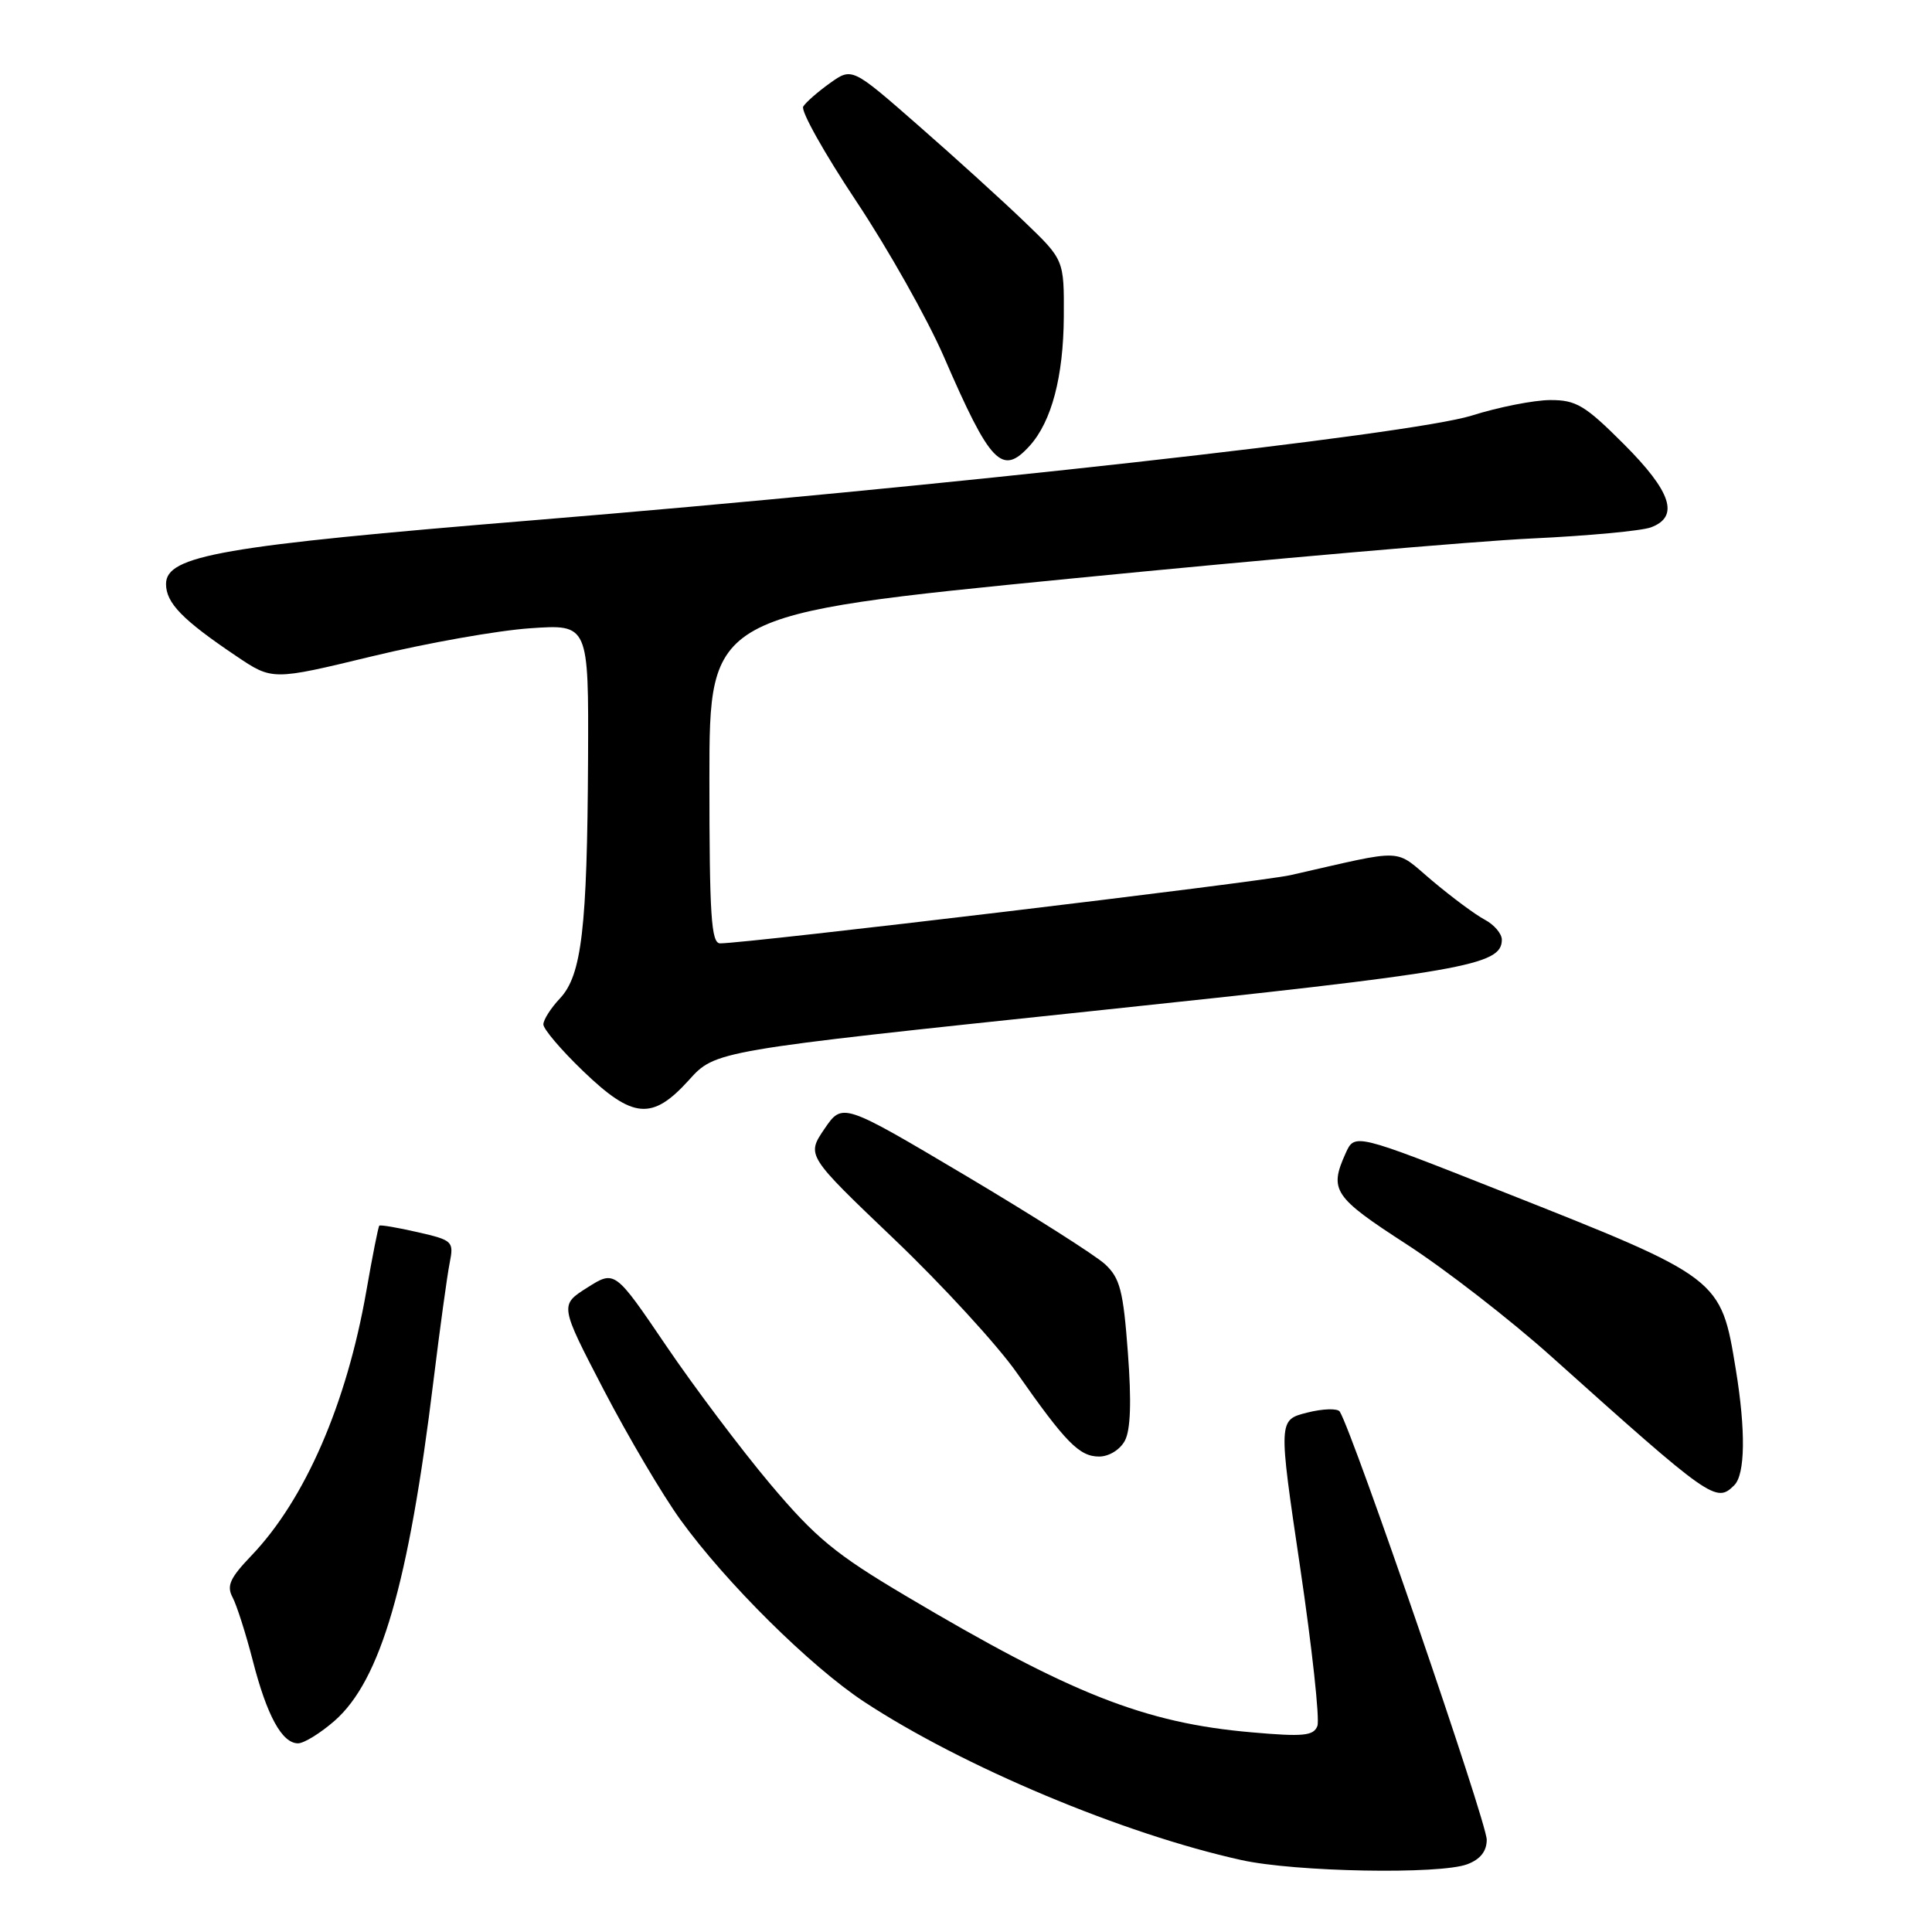 <?xml version="1.0" encoding="UTF-8" standalone="no"?>
<!DOCTYPE svg PUBLIC "-//W3C//DTD SVG 1.1//EN" "http://www.w3.org/Graphics/SVG/1.1/DTD/svg11.dtd" >
<svg xmlns="http://www.w3.org/2000/svg" xmlns:xlink="http://www.w3.org/1999/xlink" version="1.1" viewBox="0 0 256 256">
 <g >
 <path fill="currentColor"
d=" M 194.43 247.02 C 196.15 246.37 197.00 245.30 197.00 243.77 C 197.00 241.45 179.32 189.95 177.53 187.05 C 177.25 186.59 175.29 186.65 173.20 187.18 C 169.38 188.15 169.38 188.15 172.27 207.64 C 173.86 218.37 174.89 227.84 174.56 228.70 C 174.06 230.01 172.71 230.15 165.82 229.54 C 151.67 228.31 141.89 224.45 119.98 211.44 C 110.67 205.92 108.05 203.75 102.05 196.63 C 98.19 192.04 91.98 183.79 88.25 178.29 C 81.47 168.30 81.47 168.30 77.81 170.62 C 74.16 172.93 74.16 172.93 80.00 184.17 C 83.22 190.35 87.79 198.10 90.17 201.39 C 96.19 209.72 107.37 220.79 114.48 225.48 C 127.53 234.07 148.82 243.01 164.50 246.47 C 171.64 248.05 190.80 248.40 194.43 247.02 Z  M 44.34 228.01 C 50.44 222.65 54.15 209.91 57.44 182.94 C 58.29 176.03 59.25 169.02 59.58 167.37 C 60.15 164.48 60.01 164.34 55.34 163.27 C 52.68 162.66 50.39 162.27 50.26 162.41 C 50.12 162.54 49.35 166.44 48.54 171.08 C 45.93 186.02 40.41 198.72 33.30 206.14 C 30.47 209.10 30.00 210.13 30.82 211.66 C 31.37 212.70 32.57 216.46 33.49 220.02 C 35.36 227.33 37.37 231.00 39.49 231.00 C 40.28 231.00 42.46 229.65 44.34 228.01 Z  M 229.80 196.80 C 231.25 195.35 231.33 189.59 230.01 181.50 C 228.02 169.32 228.07 169.36 199.00 157.86 C 179.50 150.15 179.50 150.15 178.30 152.82 C 176.10 157.71 176.69 158.60 186.36 164.86 C 191.51 168.19 200.13 174.88 205.52 179.71 C 226.77 198.76 227.40 199.20 229.80 196.80 Z  M 149.05 190.90 C 149.81 189.49 149.94 185.71 149.45 179.23 C 148.84 171.03 148.41 169.35 146.42 167.51 C 145.14 166.33 136.79 161.03 127.86 155.72 C 111.63 146.09 111.63 146.09 109.24 149.59 C 106.86 153.10 106.86 153.10 118.49 164.20 C 124.89 170.31 132.20 178.28 134.73 181.90 C 141.21 191.15 143.02 193.00 145.64 193.00 C 146.94 193.00 148.41 192.10 149.05 190.90 Z  M 91.28 143.12 C 94.78 139.23 94.78 139.23 144.64 133.98 C 194.21 128.76 199.00 127.93 199.00 124.51 C 199.00 123.72 197.99 122.53 196.75 121.87 C 195.51 121.22 192.39 118.90 189.81 116.73 C 184.59 112.34 186.57 112.43 171.00 115.96 C 167.01 116.87 99.00 125.00 95.42 125.00 C 94.24 125.00 94.00 121.34 94.00 103.19 C 94.00 81.38 94.00 81.38 141.75 76.68 C 168.01 74.09 195.57 71.69 203.00 71.35 C 210.43 71.00 217.51 70.34 218.75 69.88 C 222.56 68.47 221.49 65.17 215.16 58.84 C 210.02 53.70 208.85 53.00 205.41 53.01 C 203.26 53.02 198.57 53.94 195.00 55.07 C 187.02 57.57 125.19 64.47 70.50 68.95 C 29.38 72.32 22.00 73.61 22.00 77.38 C 22.00 79.90 24.17 82.13 31.30 86.93 C 36.09 90.16 36.09 90.16 49.28 86.97 C 56.54 85.21 65.97 83.54 70.24 83.25 C 78.00 82.71 78.00 82.71 77.92 100.61 C 77.81 123.03 77.08 129.22 74.20 132.29 C 72.99 133.57 72.00 135.13 72.00 135.74 C 72.00 136.36 74.36 139.13 77.25 141.91 C 83.86 148.27 86.42 148.49 91.28 143.12 Z  M 136.44 59.07 C 139.34 55.86 140.91 49.92 140.96 41.97 C 141.00 34.43 141.00 34.43 135.75 29.39 C 132.86 26.61 126.54 20.87 121.70 16.64 C 112.90 8.93 112.90 8.93 109.98 11.01 C 108.37 12.16 106.77 13.56 106.43 14.12 C 106.08 14.69 109.24 20.32 113.45 26.65 C 117.66 32.97 122.88 42.24 125.06 47.25 C 131.24 61.51 132.78 63.11 136.44 59.07 Z "/>
</g>
</svg>